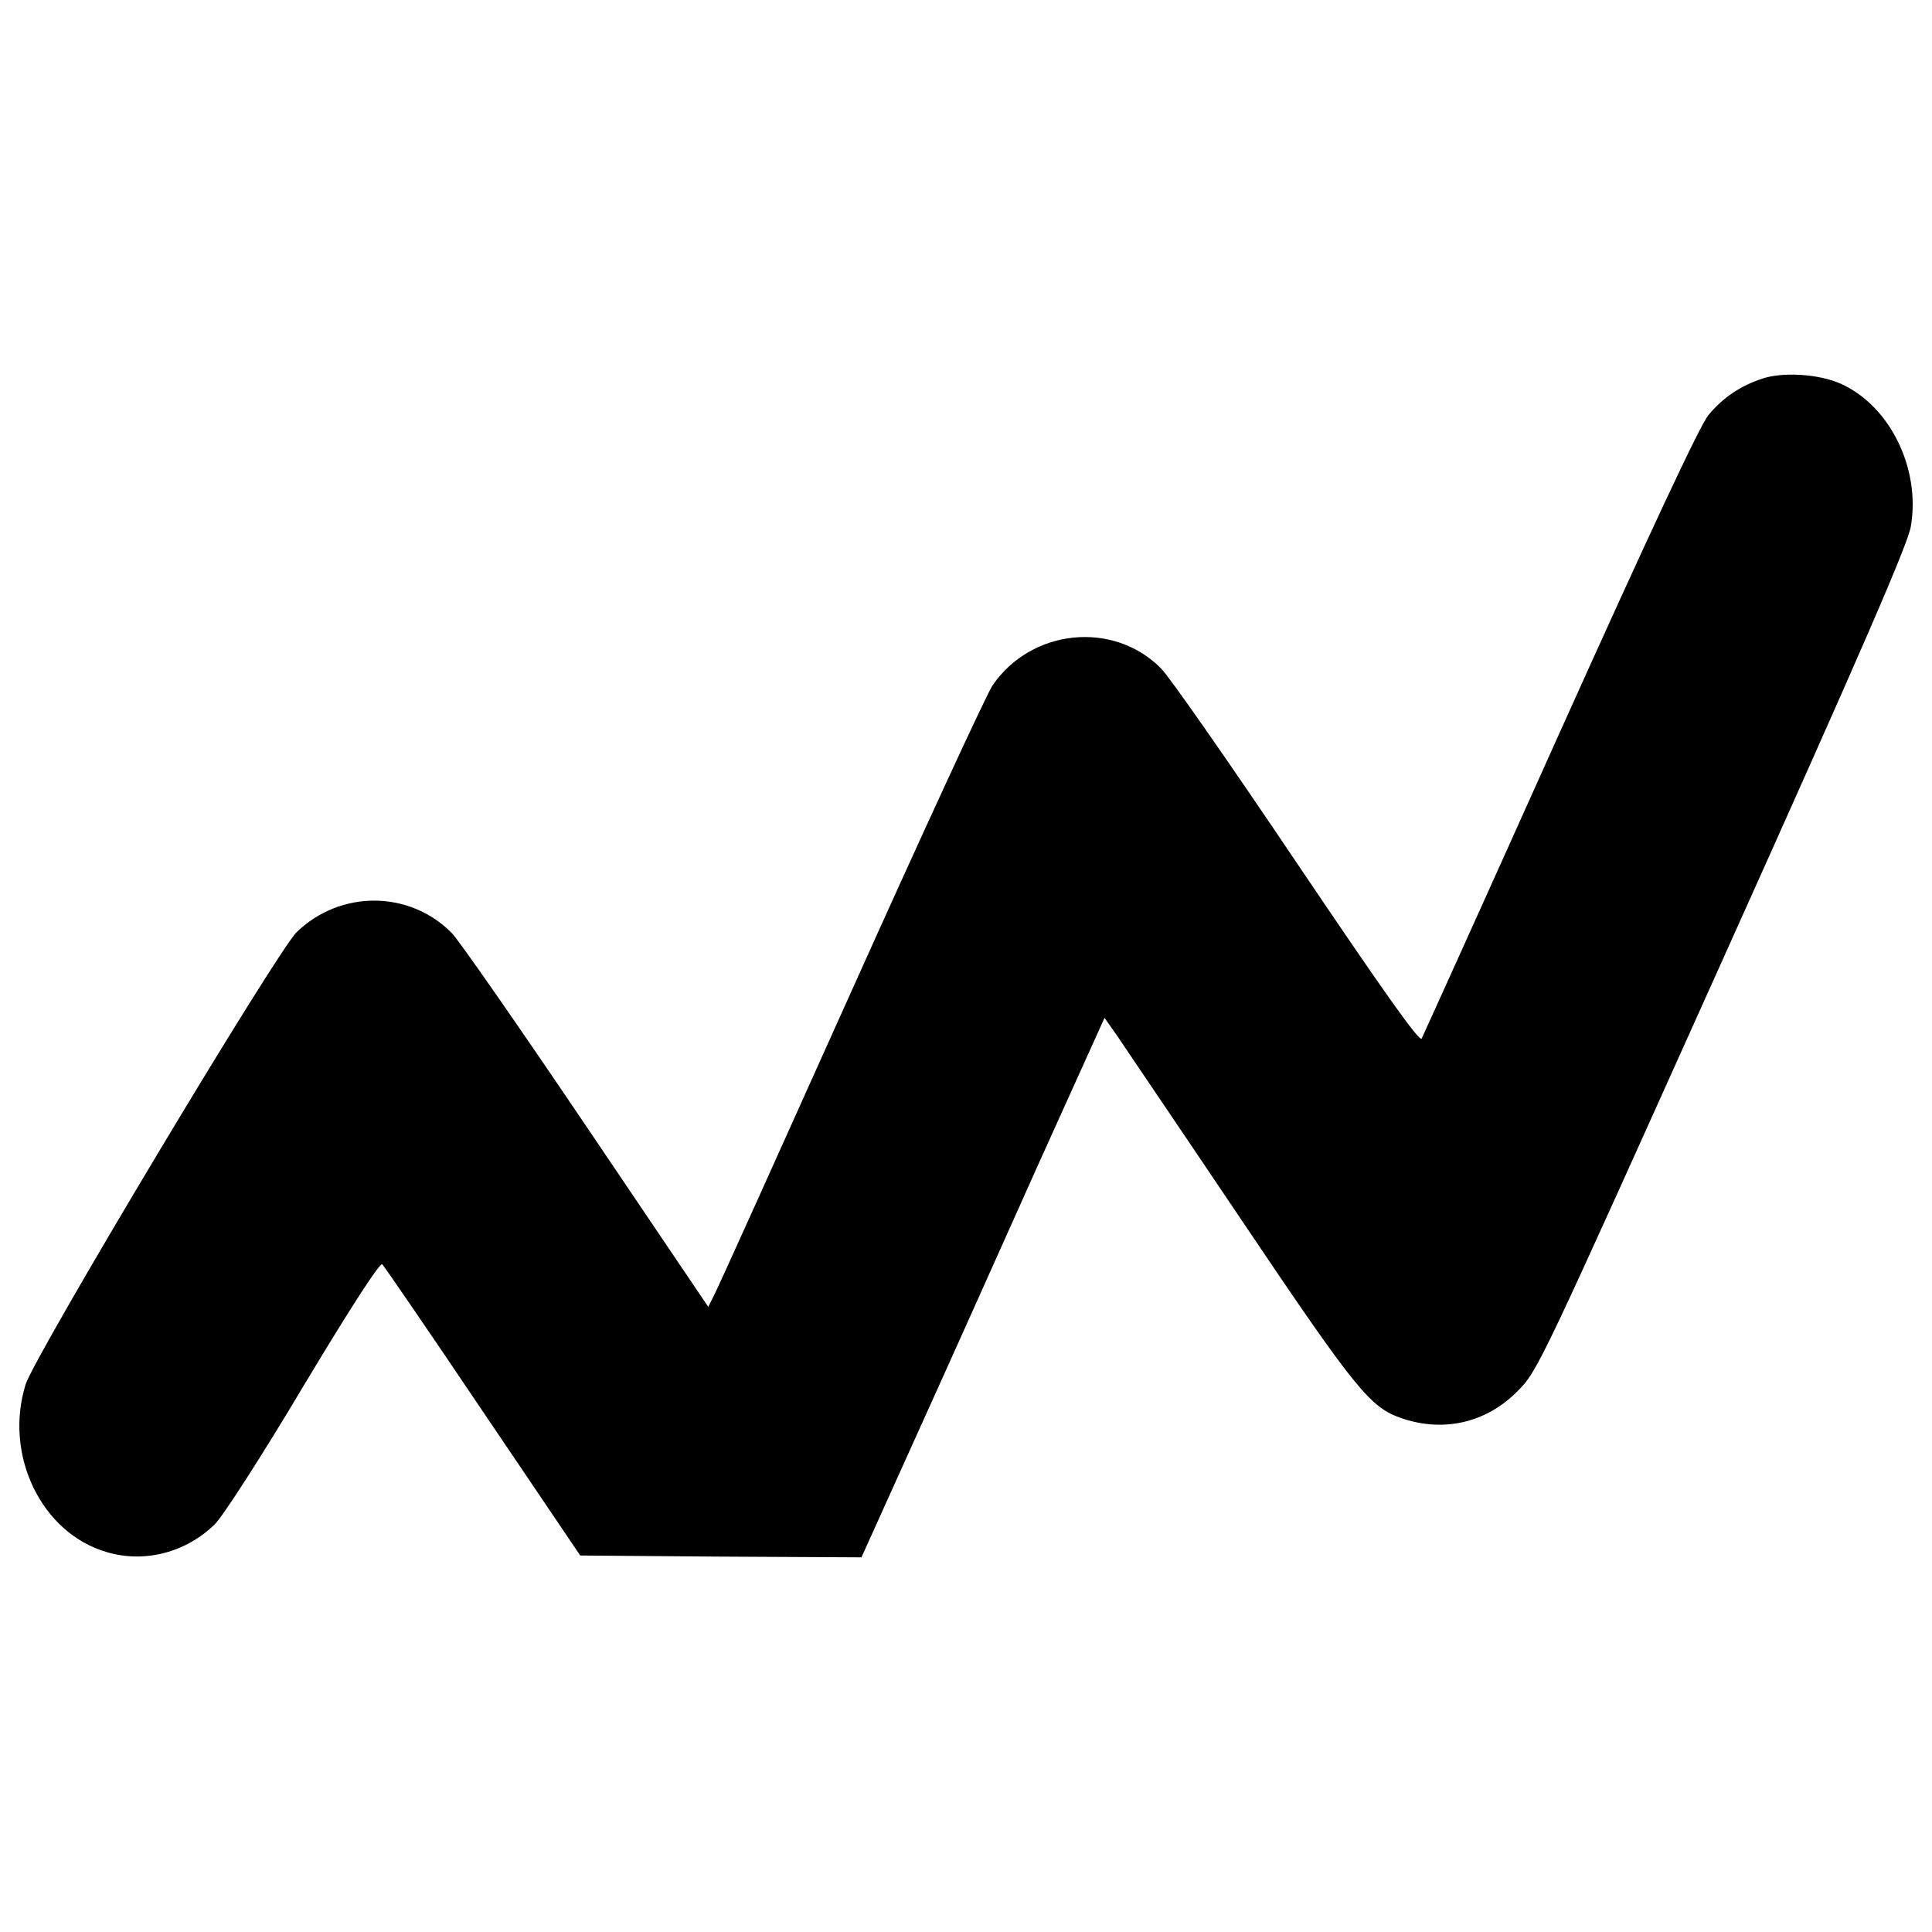 <?xml version="1.0" encoding="utf-8"?>
<!-- Svg Vector Icons : http://www.onlinewebfonts.com/icon -->
<!DOCTYPE svg PUBLIC "-//W3C//DTD SVG 1.1//EN" "http://www.w3.org/Graphics/SVG/1.1/DTD/svg11.dtd">
<svg version="1.1" xmlns="http://www.w3.org/2000/svg" xmlns:xlink="http://www.w3.org/1999/xlink" x="0px" y="0px" viewBox="0 0 1000 1000" enable-background="new 0 0 1000 1000" xml:space="preserve">
<g><g transform="translate(0,320) scale(0.1,-0.1)"><path d="M9124.2,1241.1c-116.8-38.3-206.8-99.6-281.5-189.6c-44-53.6-300.7-601.4-768-1639.4c-385-858-708.6-1572.4-716.3-1587.7c-11.5-19.2-201.1,249-645.4,907.8c-346.7,515.2-662.7,969.1-704.8,1009.3c-245.1,247.1-670.3,204.9-871.4-90c-28.7-42.1-358.2-754.6-729.7-1582c-371.6-827.4-689.5-1532.2-708.6-1568.6l-32.6-65.1l-630.1,932.7c-346.7,513.3-660.8,965.3-697.1,1001.7c-218.3,222.2-576.5,224.1-802.5,5.7c-103.4-99.6-1356-2191-1403.9-2342.3c-113-365.8,82.4-769.9,421.4-867.6c195.4-57.5,407.9-1.9,557.3,143.6c40.2,38.3,243.2,352.4,459.7,716.3c247.1,411.8,396.5,641.6,408,630.1c9.6-9.6,245.1-352.4,520.9-762.3l503.7-745l727.8-5.7l727.8-3.8L4746-4225c159,350.5,440.5,978.7,628.2,1398.1l342.8,758.4l68.9-97.7c36.4-55.5,325.6-480.7,639.7-948c595.6-884.9,666.5-971,829.3-1026.6c218.3-74.7,438.6-23,599.5,139.8c105.4,105.3,114.9,128.3,1061.1,2231.3C9637.5-164.7,9875,383,9890.4,475c51.7,300.7-109.2,626.3-363.9,739.3C9415.4,1264.1,9229.6,1275.6,9124.2,1241.1z"/></g></g>
</svg>